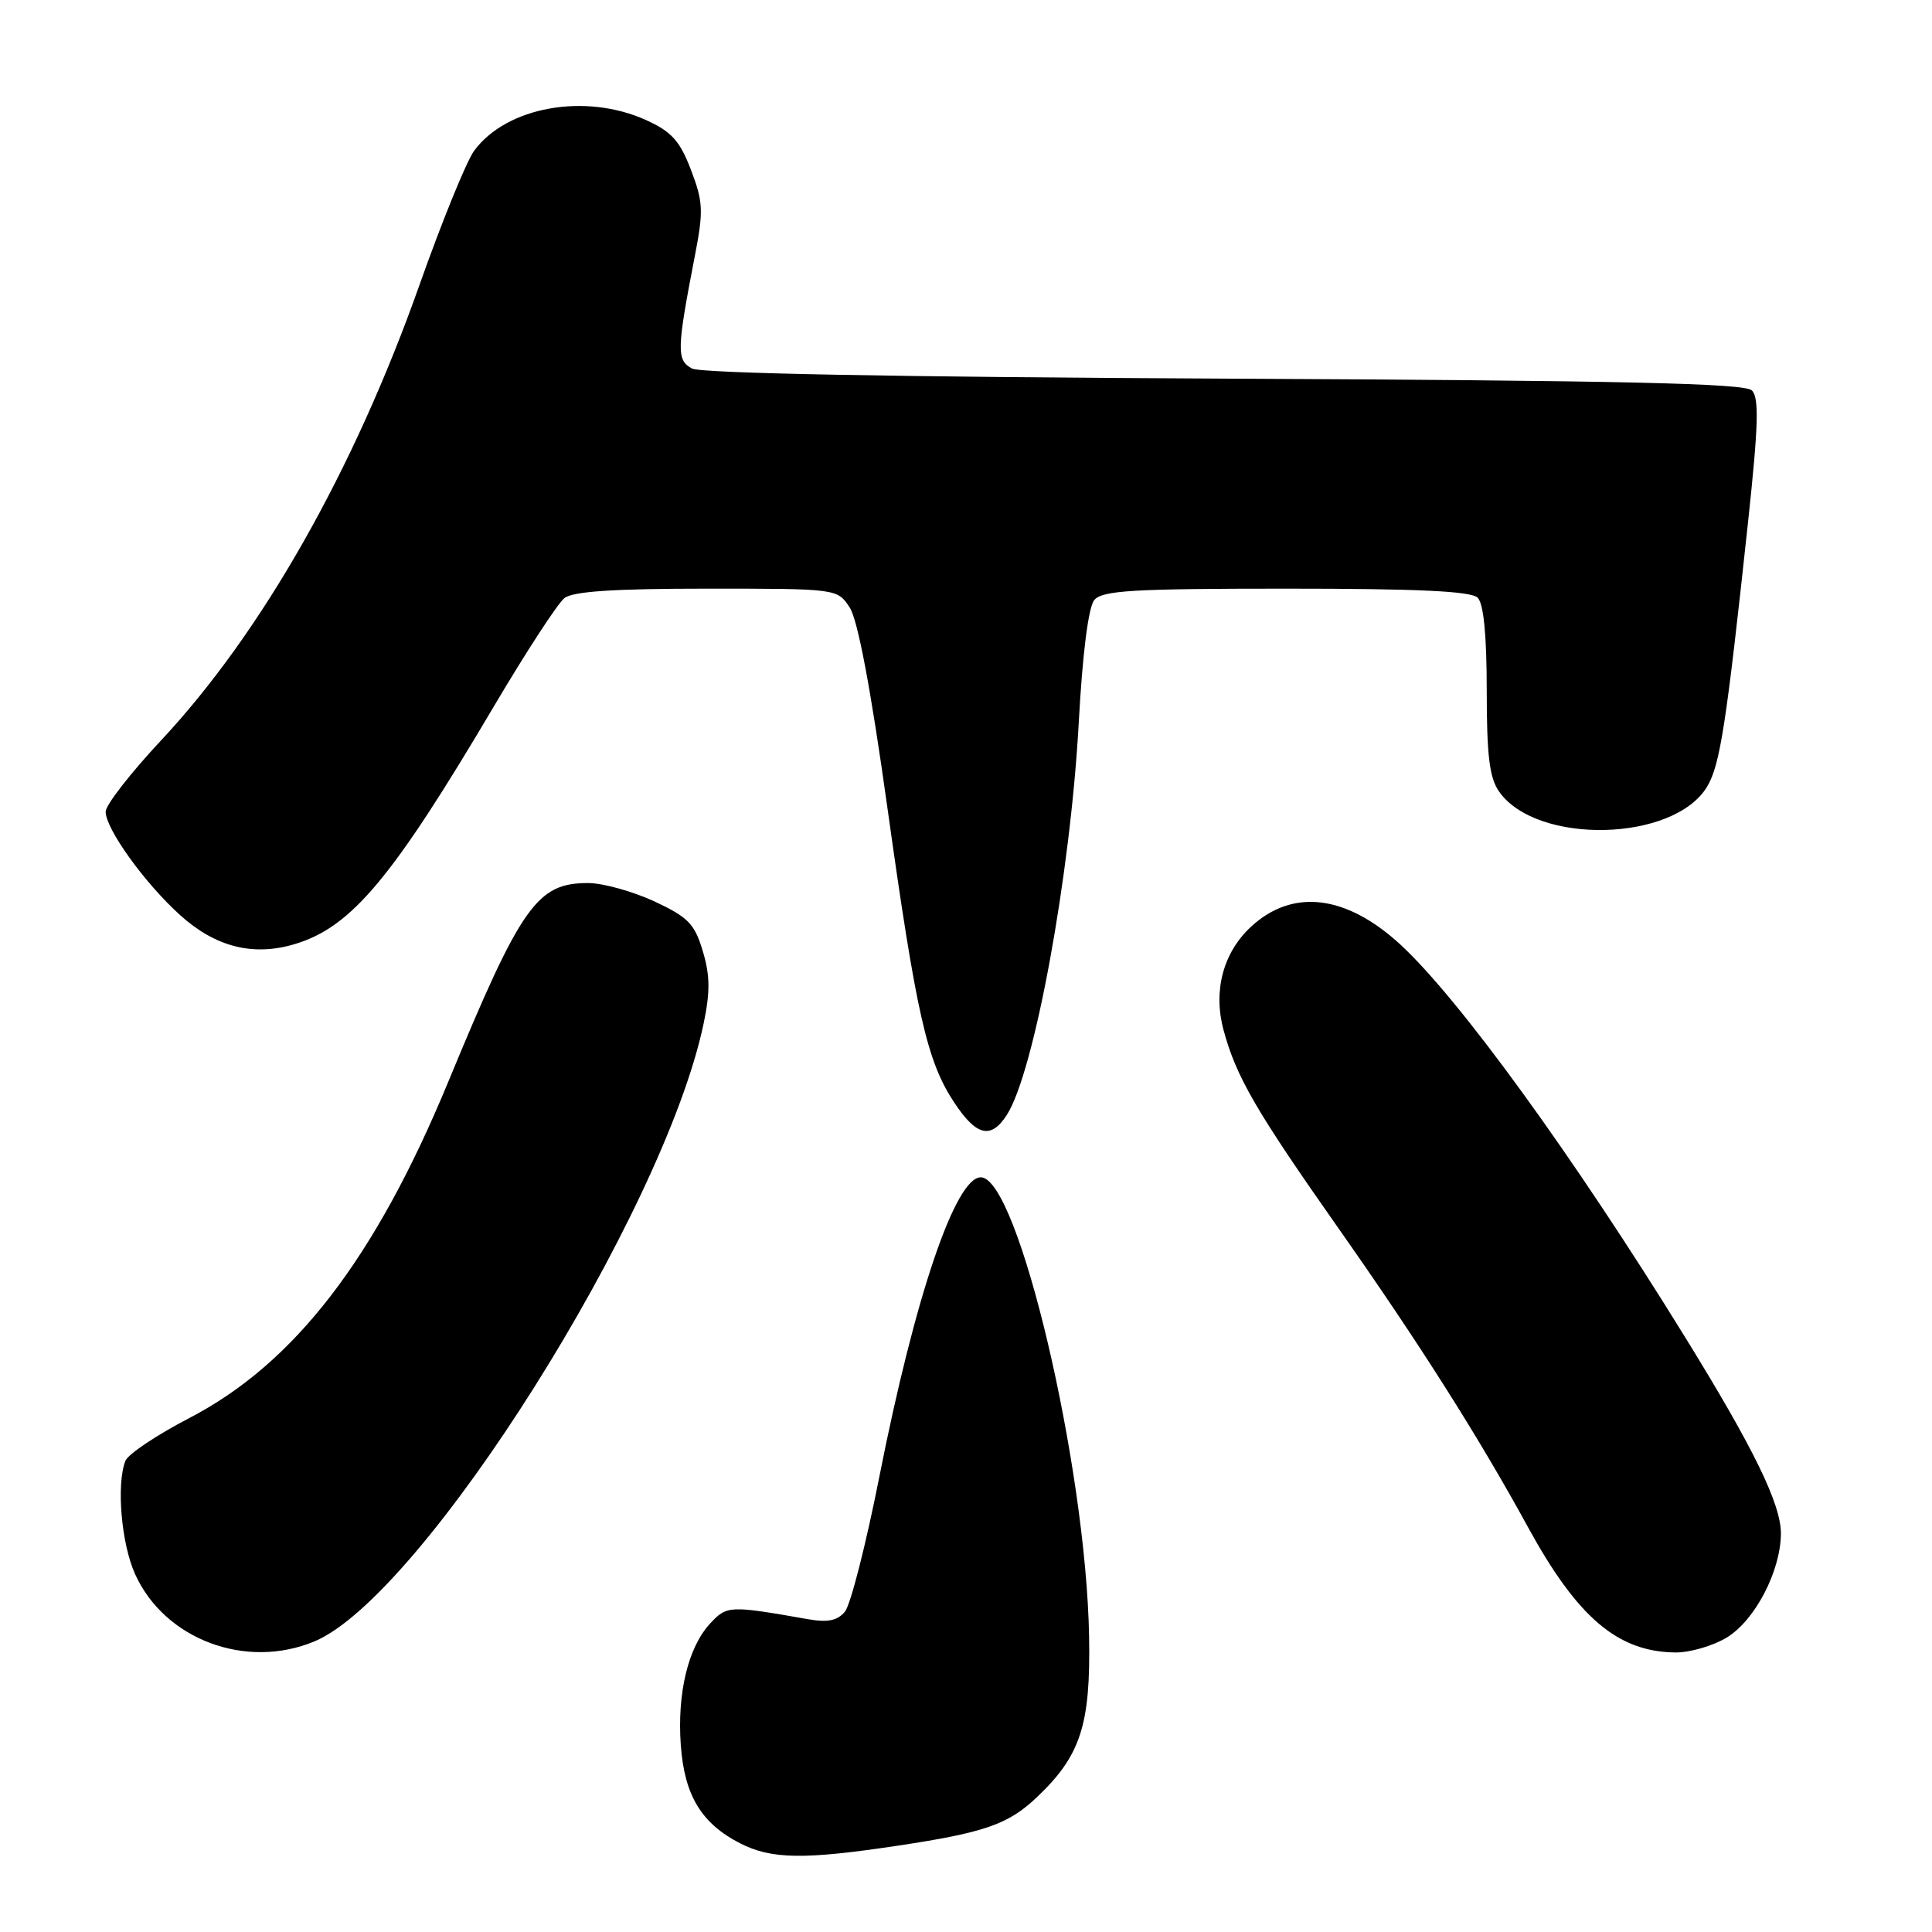 <?xml version="1.0" encoding="UTF-8" standalone="no"?>
<!DOCTYPE svg PUBLIC "-//W3C//DTD SVG 1.1//EN" "http://www.w3.org/Graphics/SVG/1.1/DTD/svg11.dtd" >
<svg xmlns="http://www.w3.org/2000/svg" xmlns:xlink="http://www.w3.org/1999/xlink" version="1.1" viewBox="0 0 256 256">
 <g >
 <path fill="currentColor"
d=" M 119.04 244.55 C 130.44 242.83 133.59 241.74 137.34 238.19 C 143.19 232.66 144.52 228.59 144.31 216.87 C 143.92 194.25 134.90 156.00 129.96 156.00 C 126.59 156.00 121.23 171.82 116.51 195.71 C 114.75 204.63 112.70 212.65 111.96 213.55 C 110.96 214.75 109.68 215.01 107.06 214.55 C 96.63 212.72 96.33 212.73 94.11 215.11 C 91.18 218.26 89.71 224.34 90.21 231.25 C 90.69 237.91 92.95 241.63 98.07 244.25 C 102.23 246.37 106.56 246.43 119.04 244.55 Z  M 41.67 217.49 C 55.99 211.51 87.97 160.73 93.24 135.60 C 94.11 131.43 94.09 129.23 93.12 126.02 C 92.04 122.40 91.18 121.53 86.69 119.43 C 83.83 118.11 79.91 117.02 77.97 117.01 C 71.15 116.99 69.09 119.90 59.39 143.36 C 49.71 166.77 39.03 180.64 25.14 187.87 C 20.78 190.13 16.94 192.70 16.61 193.58 C 15.40 196.72 16.08 204.58 17.91 208.60 C 21.83 217.25 32.61 221.28 41.67 217.49 Z  M 228.81 216.98 C 232.56 214.69 235.94 208.19 235.98 203.22 C 236.00 199.34 232.41 191.96 223.34 177.27 C 208.52 153.25 193.38 132.37 185.57 125.17 C 178.37 118.54 171.26 117.69 165.74 122.82 C 162.07 126.24 160.73 131.29 162.12 136.46 C 163.80 142.70 166.39 147.16 177.46 162.91 C 188.01 177.92 195.93 190.40 202.44 202.31 C 209.02 214.34 214.35 218.88 222.00 218.96 C 223.93 218.98 226.99 218.08 228.81 216.98 Z  M 133.40 147.75 C 137.04 142.11 141.83 115.96 142.94 95.76 C 143.44 86.56 144.22 80.44 145.00 79.51 C 146.04 78.24 150.11 78.00 170.42 78.00 C 187.89 78.00 194.93 78.33 195.80 79.20 C 196.59 79.99 197.00 84.19 197.00 91.48 C 197.00 100.10 197.36 103.07 198.63 104.88 C 203.63 112.01 221.87 111.56 226.22 104.20 C 227.92 101.33 228.74 96.03 231.62 69.23 C 233.00 56.35 233.11 52.71 232.13 51.73 C 231.19 50.79 214.92 50.42 162.24 50.17 C 118.67 49.96 92.88 49.47 91.69 48.83 C 89.63 47.73 89.66 46.34 92.08 33.87 C 93.23 27.94 93.17 26.74 91.56 22.52 C 90.09 18.67 88.99 17.45 85.63 15.92 C 77.57 12.26 67.10 14.13 62.81 20.00 C 61.81 21.38 58.56 29.34 55.60 37.71 C 46.89 62.34 34.70 83.82 21.33 98.12 C 17.30 102.43 14.00 106.67 14.00 107.55 C 14.00 109.83 19.16 117.01 23.86 121.25 C 28.55 125.49 33.54 126.75 39.05 125.10 C 46.57 122.85 51.96 116.41 65.50 93.50 C 69.73 86.35 73.91 79.94 74.79 79.25 C 75.92 78.36 81.36 78.00 93.67 78.00 C 110.95 78.00 110.95 78.00 112.59 80.50 C 113.66 82.13 115.39 91.29 117.58 106.99 C 121.41 134.38 122.82 140.62 126.44 146.09 C 129.38 150.54 131.31 150.99 133.40 147.75 Z "/>
</g>
</svg>
